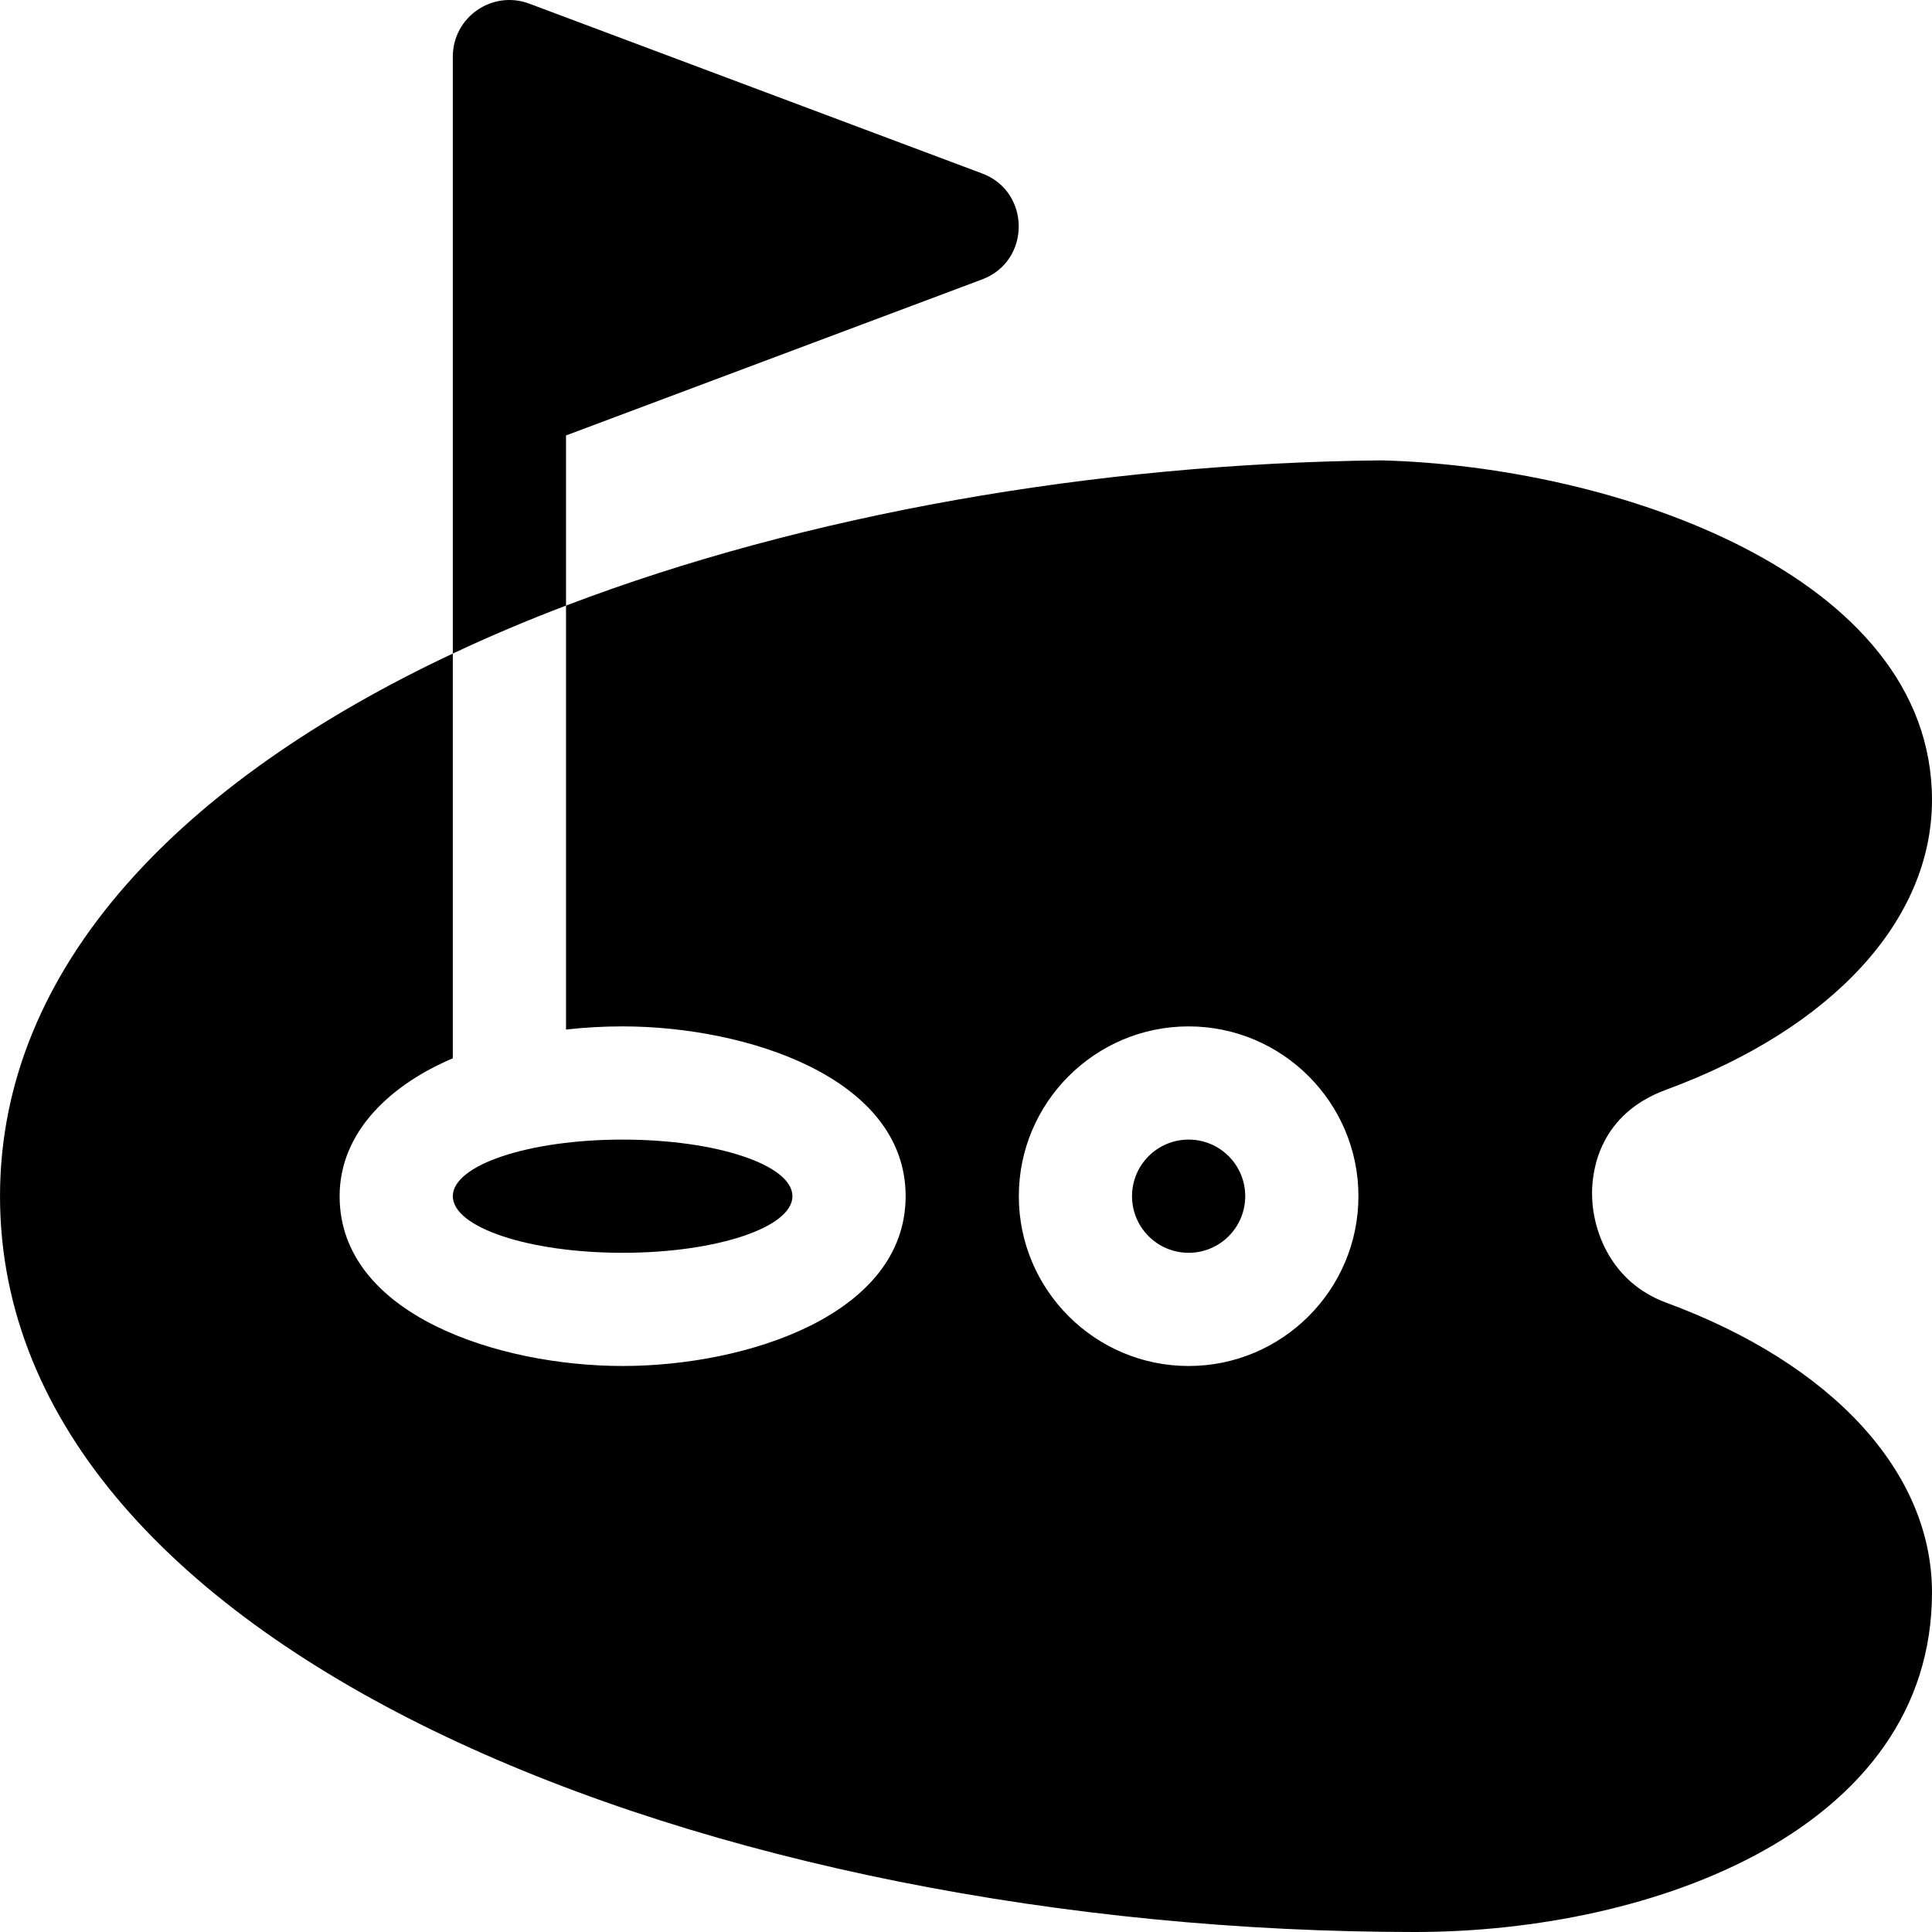 <svg id="Capa_1" enable-background="new 0 0 512.008 512.008" height="512" viewBox="0 0 512.008 512.008" width="512" xmlns="http://www.w3.org/2000/svg"><g><ellipse cx="165.004" cy="317.009" rx="45" ry="15"/><circle cx="315.004" cy="317.009" r="15"/><path d="m441.584 345.228c-14.54-5.35-19.68-18.97-19.67-29.02.01-6.09 1.94-20.95 19.68-27.43 44.09-16.26 70.41-44.96 70.41-76.77 0-59.84-84.27-88.45-145.92-90h-.55c-75.43.86-152.06 14.29-215.53 38.48v112.36c4.89-.56 9.91-.84 15-.84 32.746 0 75 13.529 75 45 0 31.449-42.196 45-75 45-32.743 0-75-13.529-75-45 0-17.315 13.909-29.74 30-36.54v-107.27c-71.43 33.59-120 82.61-120 143.81 0 121.87 189.95 195 375 195 63.47 0 137-27.39 137-90 0-31.809-26.32-60.509-70.42-76.78zm-126.58 16.781c-24.81 0-45-20.19-45-45s20.19-45 45-45 45 20.19 45 45-20.19 45-45 45z"/><path d="m150.004 115.399 110.27-41.35c12.947-4.847 12.935-23.237 0-28.08l-120-45c-9.795-3.676-20.27 3.567-20.27 14.04v158.19c9.6-4.52 19.62-8.76 30-12.71z"/></g></svg>